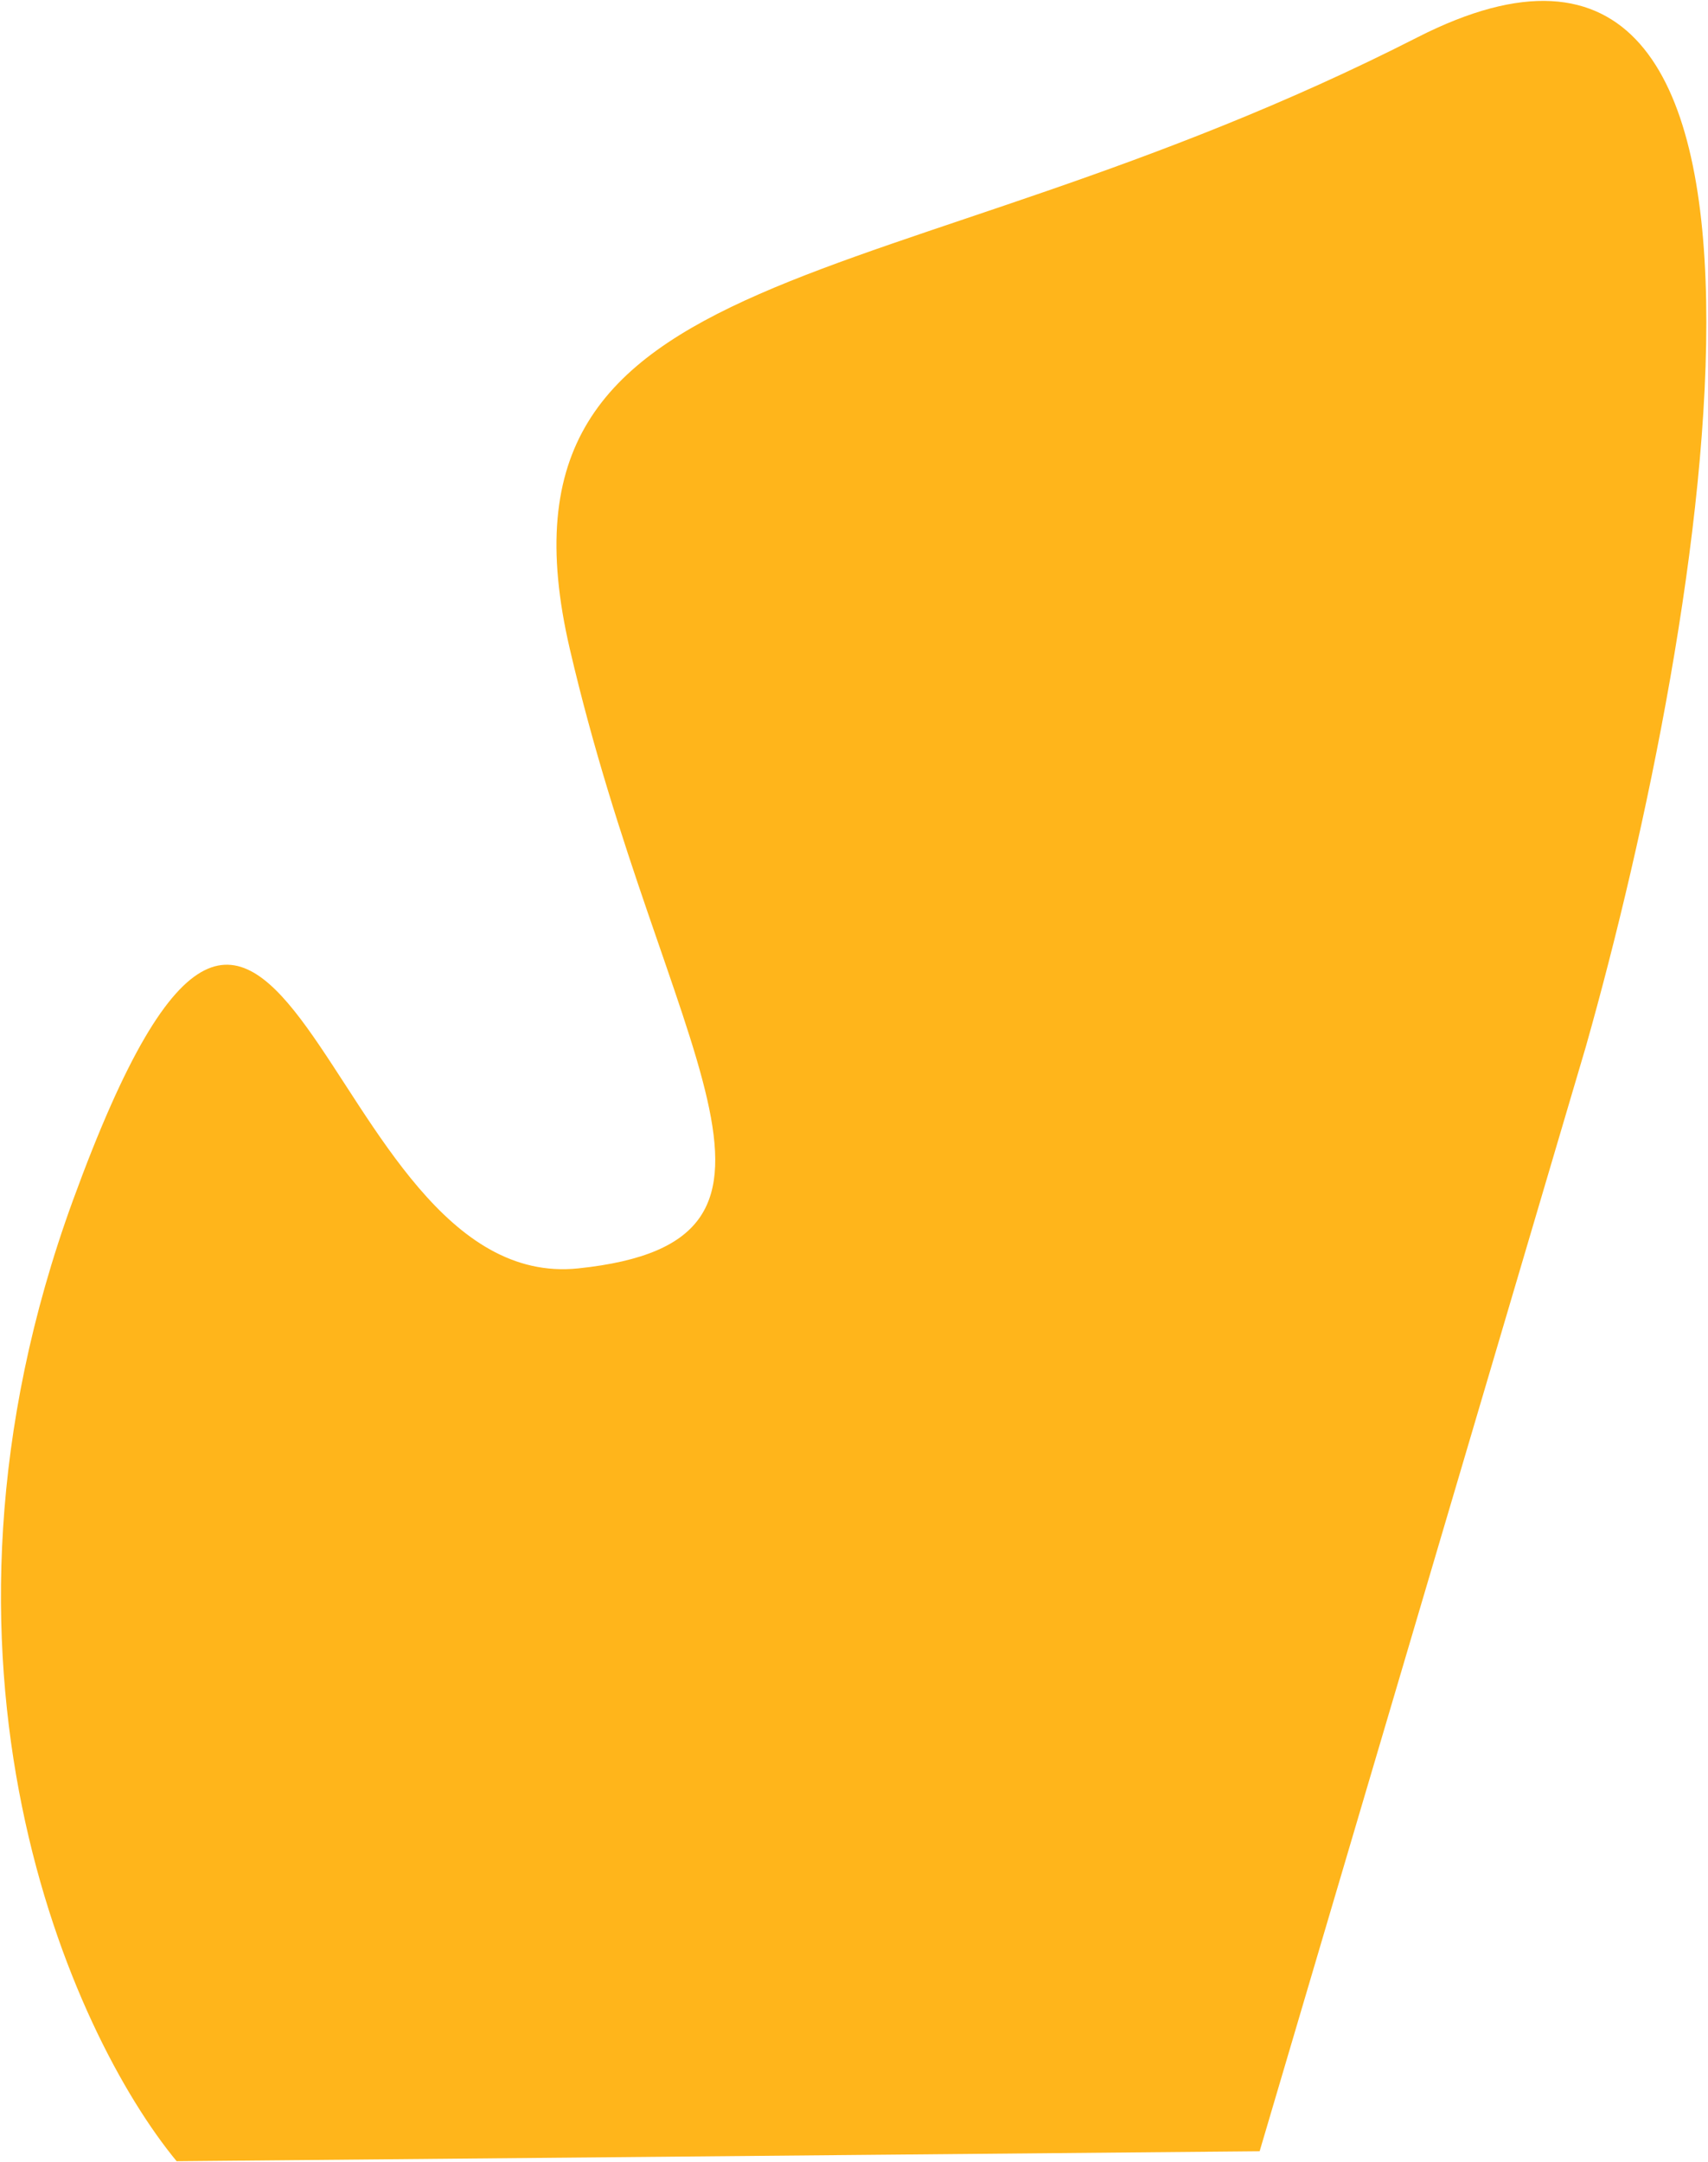 <svg width="962" height="1217" viewBox="0 0 962 1217" fill="none" xmlns="http://www.w3.org/2000/svg">
<path d="M798.201 21.087C1037.51 -100.898 961.235 349.046 893.187 589.267L709.468 1211.07L99.484 1216.68C40.356 1145.04 -54.098 936.554 41.099 675.709C160.096 349.653 178.458 729.458 325.695 714.052C472.933 698.647 373.614 591.594 320.938 365.342C268.263 139.091 499.069 173.567 798.201 21.087Z" fill="#FFB51B"/>
</svg>
